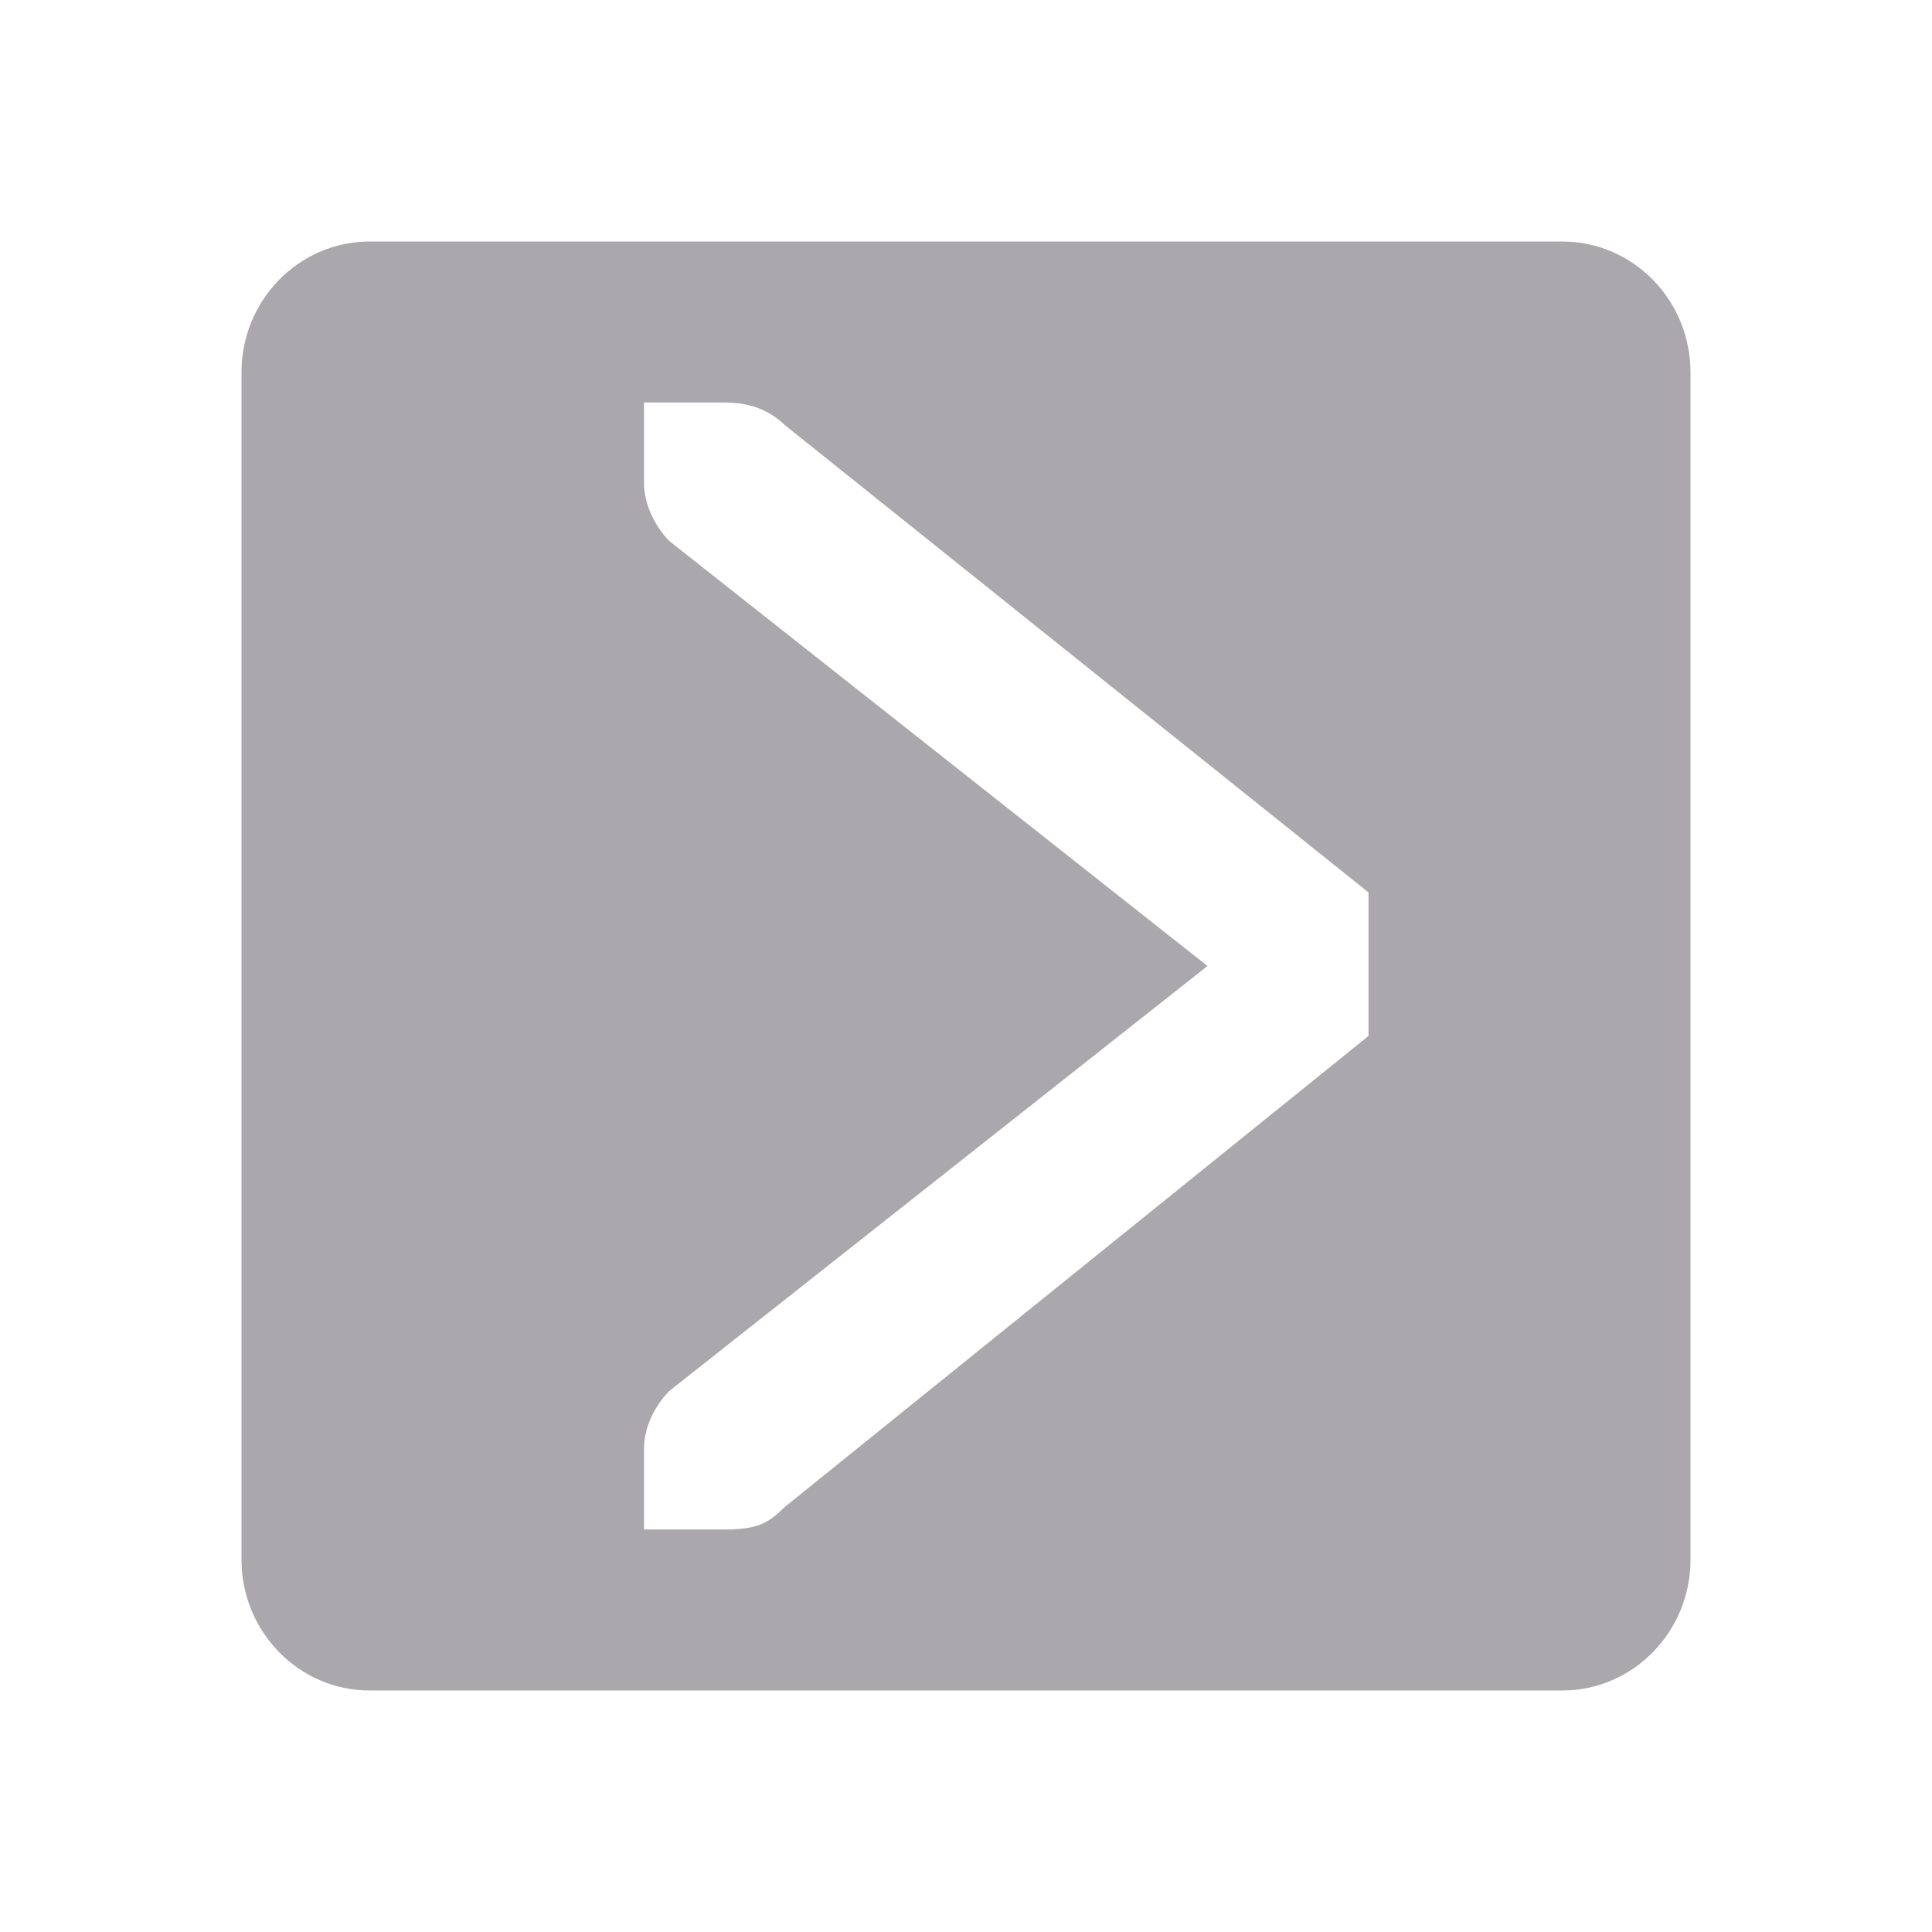 <svg viewBox="0 0 24 24" xmlns="http://www.w3.org/2000/svg"><path d="m4.594 3c-.884 0-1.594.732-1.594 1.625v14.75c0 .893.71 1.625 1.594 1.625h14.812c.884 0 1.594-.732 1.594-1.625v-14.75c0-.893-.71-1.625-1.594-1.625zm3.406 2h.414.586c.309 0 .552.09.75.281l7.25 5.805v1.783l-7.25 5.85c-.198.191-.316.281-.75.281h-.586-.414v-1c0-.271.13-.528.312-.719l6.688-5.281-6.688-5.281c-.183-.19-.312-.462-.312-.719z" fill="#aaa8ac"/></svg>